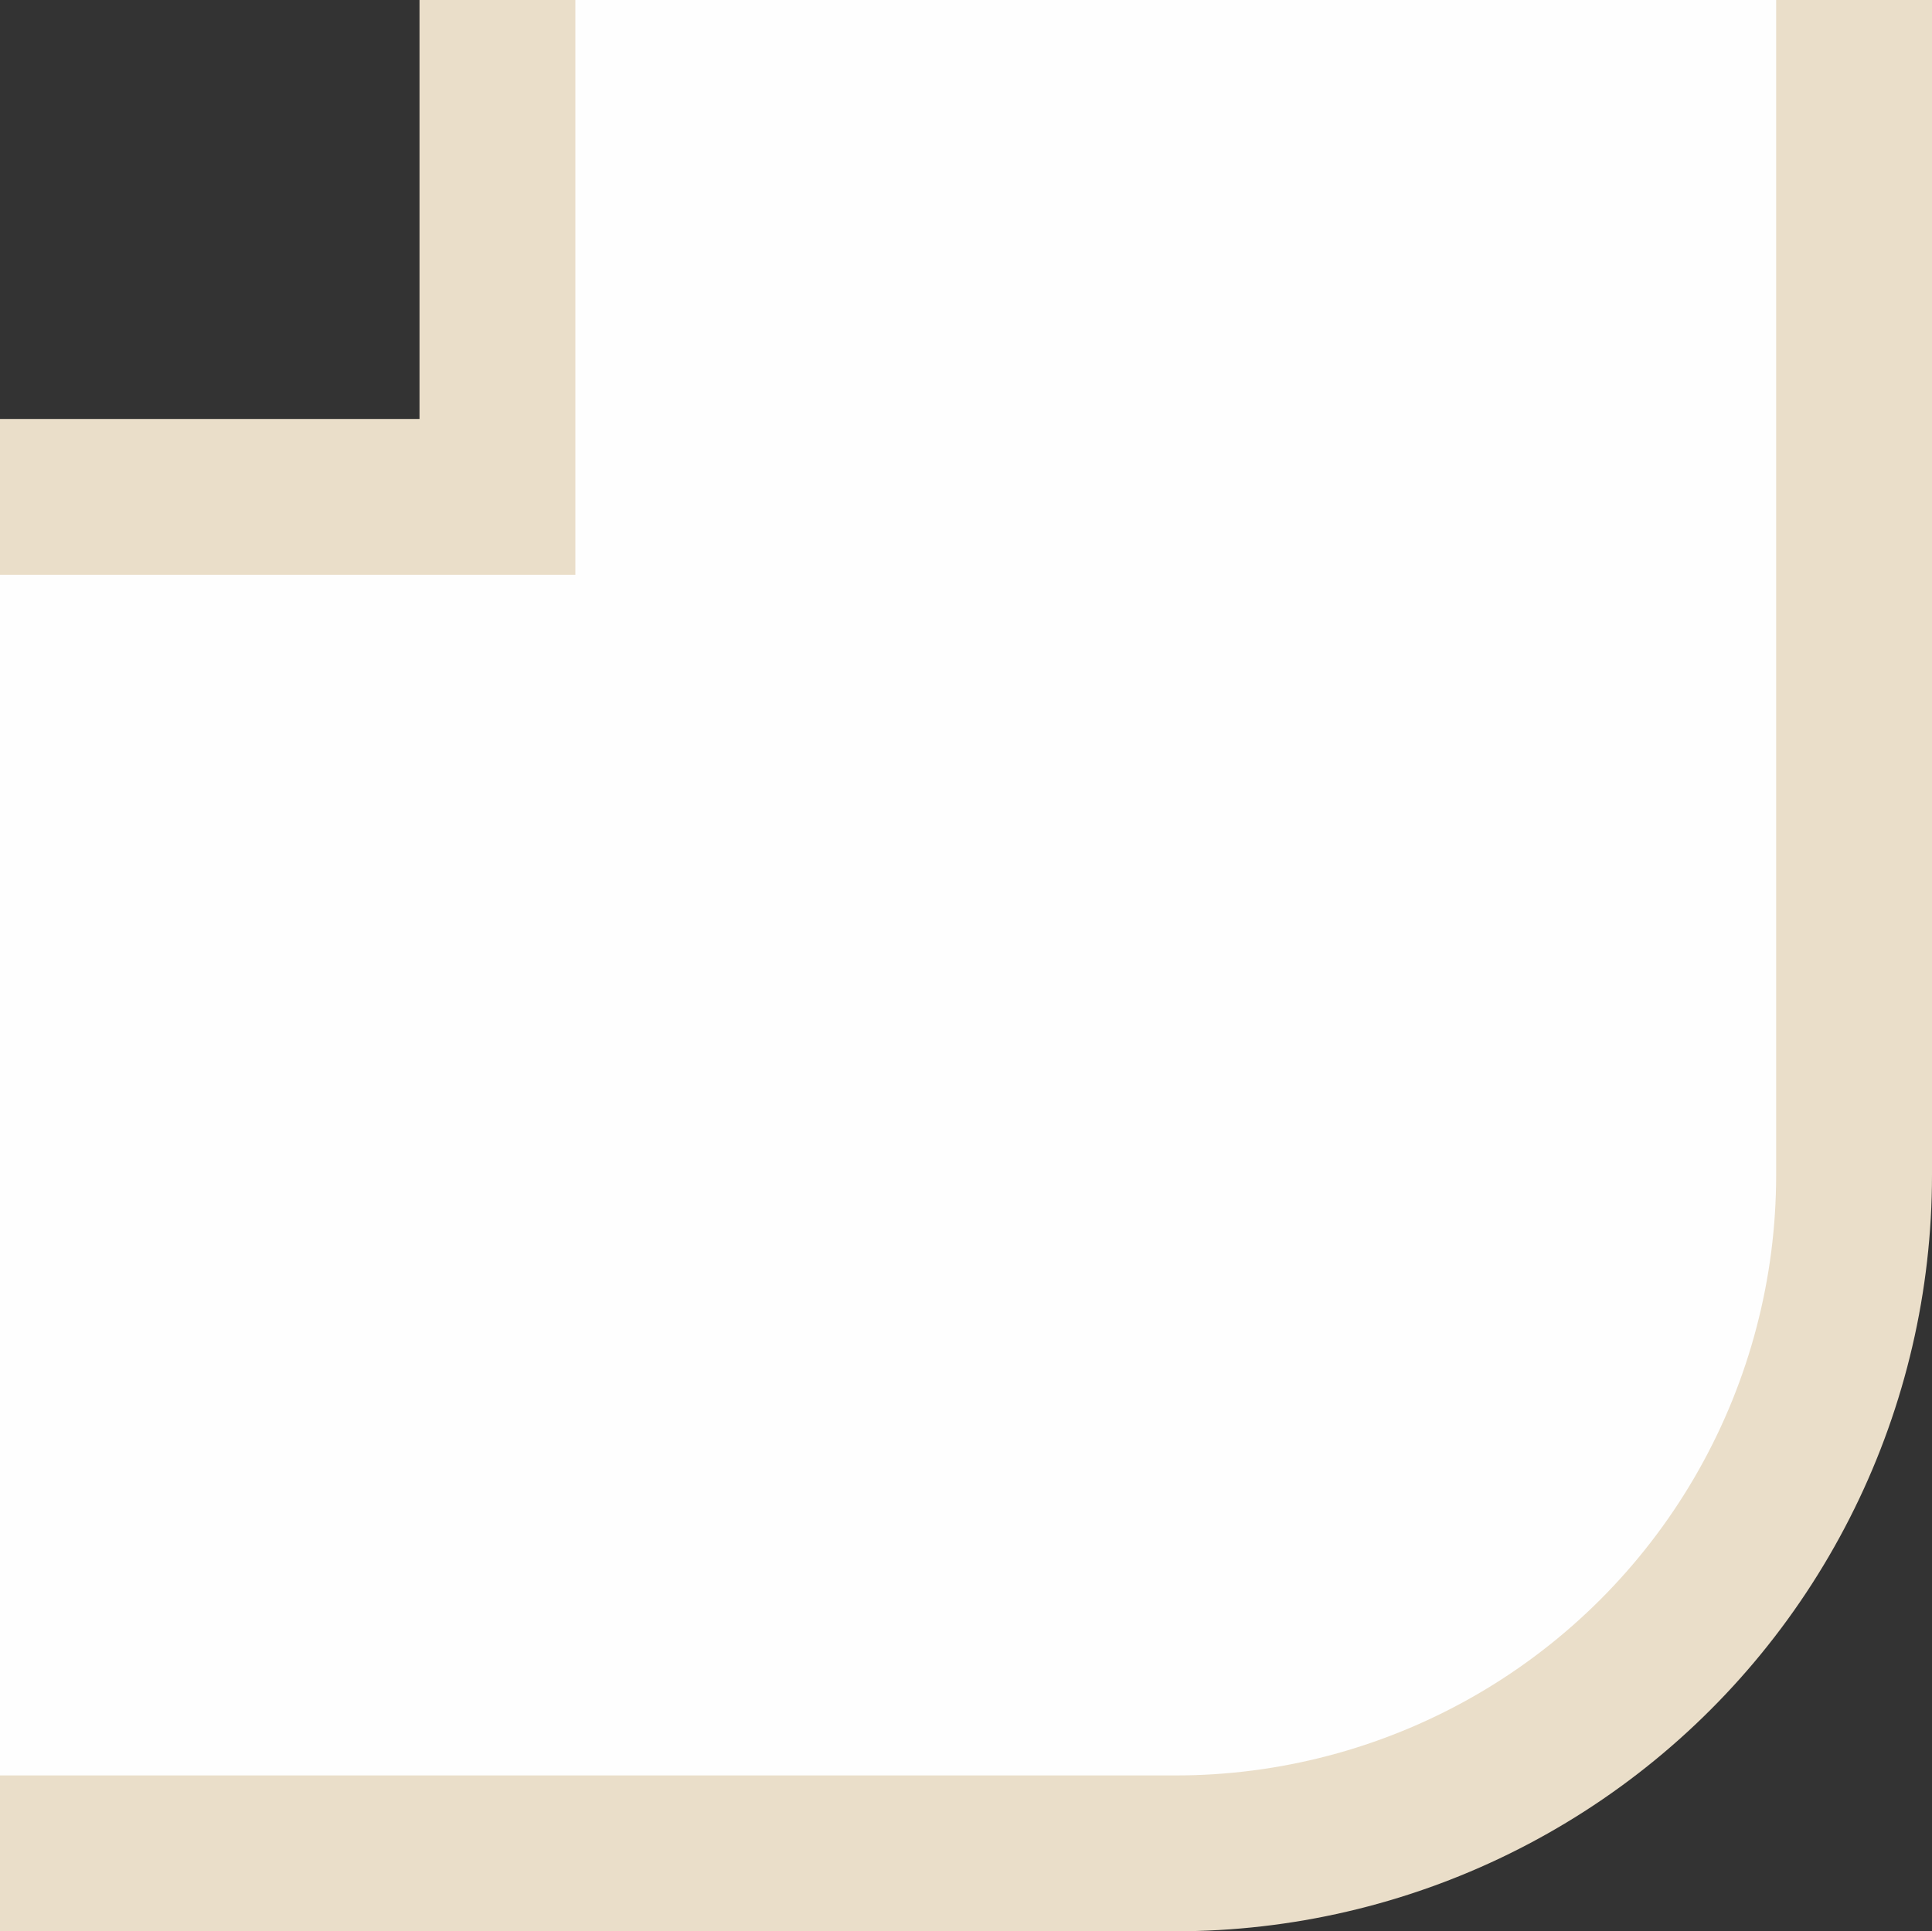 <?xml version="1.0" encoding="UTF-8"?>
<svg id="Layer_2" data-name="Layer 2" xmlns="http://www.w3.org/2000/svg" viewBox="0 0 37.81 37.8">
  <rect x="0" y="0" width="37.81" height="37.8" fill="#333333" stroke="none"/>
  <defs>
    <style>
      .cls-1 {
        stroke: #eadec9;
        stroke-width: 29.6px;
      }

      .cls-1, .cls-2 {
        fill: none;
        stroke-linejoin: round;
      }

      .cls-2 {
        stroke: #fefefe;
        stroke-width: 23.5px;
      }

      .cls-3 {
        fill: #f2f2f2;
      }
    </style>
  </defs>
  <g id="road">
    <g>
      <polyline class="cls-3" points="23.01 0 23.01 23 0 23"/>
      <polyline class="cls-1" points="23.01 0 23.01 23 0 23"/>
      <polyline class="cls-2" points="23.01 0 23.01 23 0 23"/>
    </g>
  </g>
</svg>